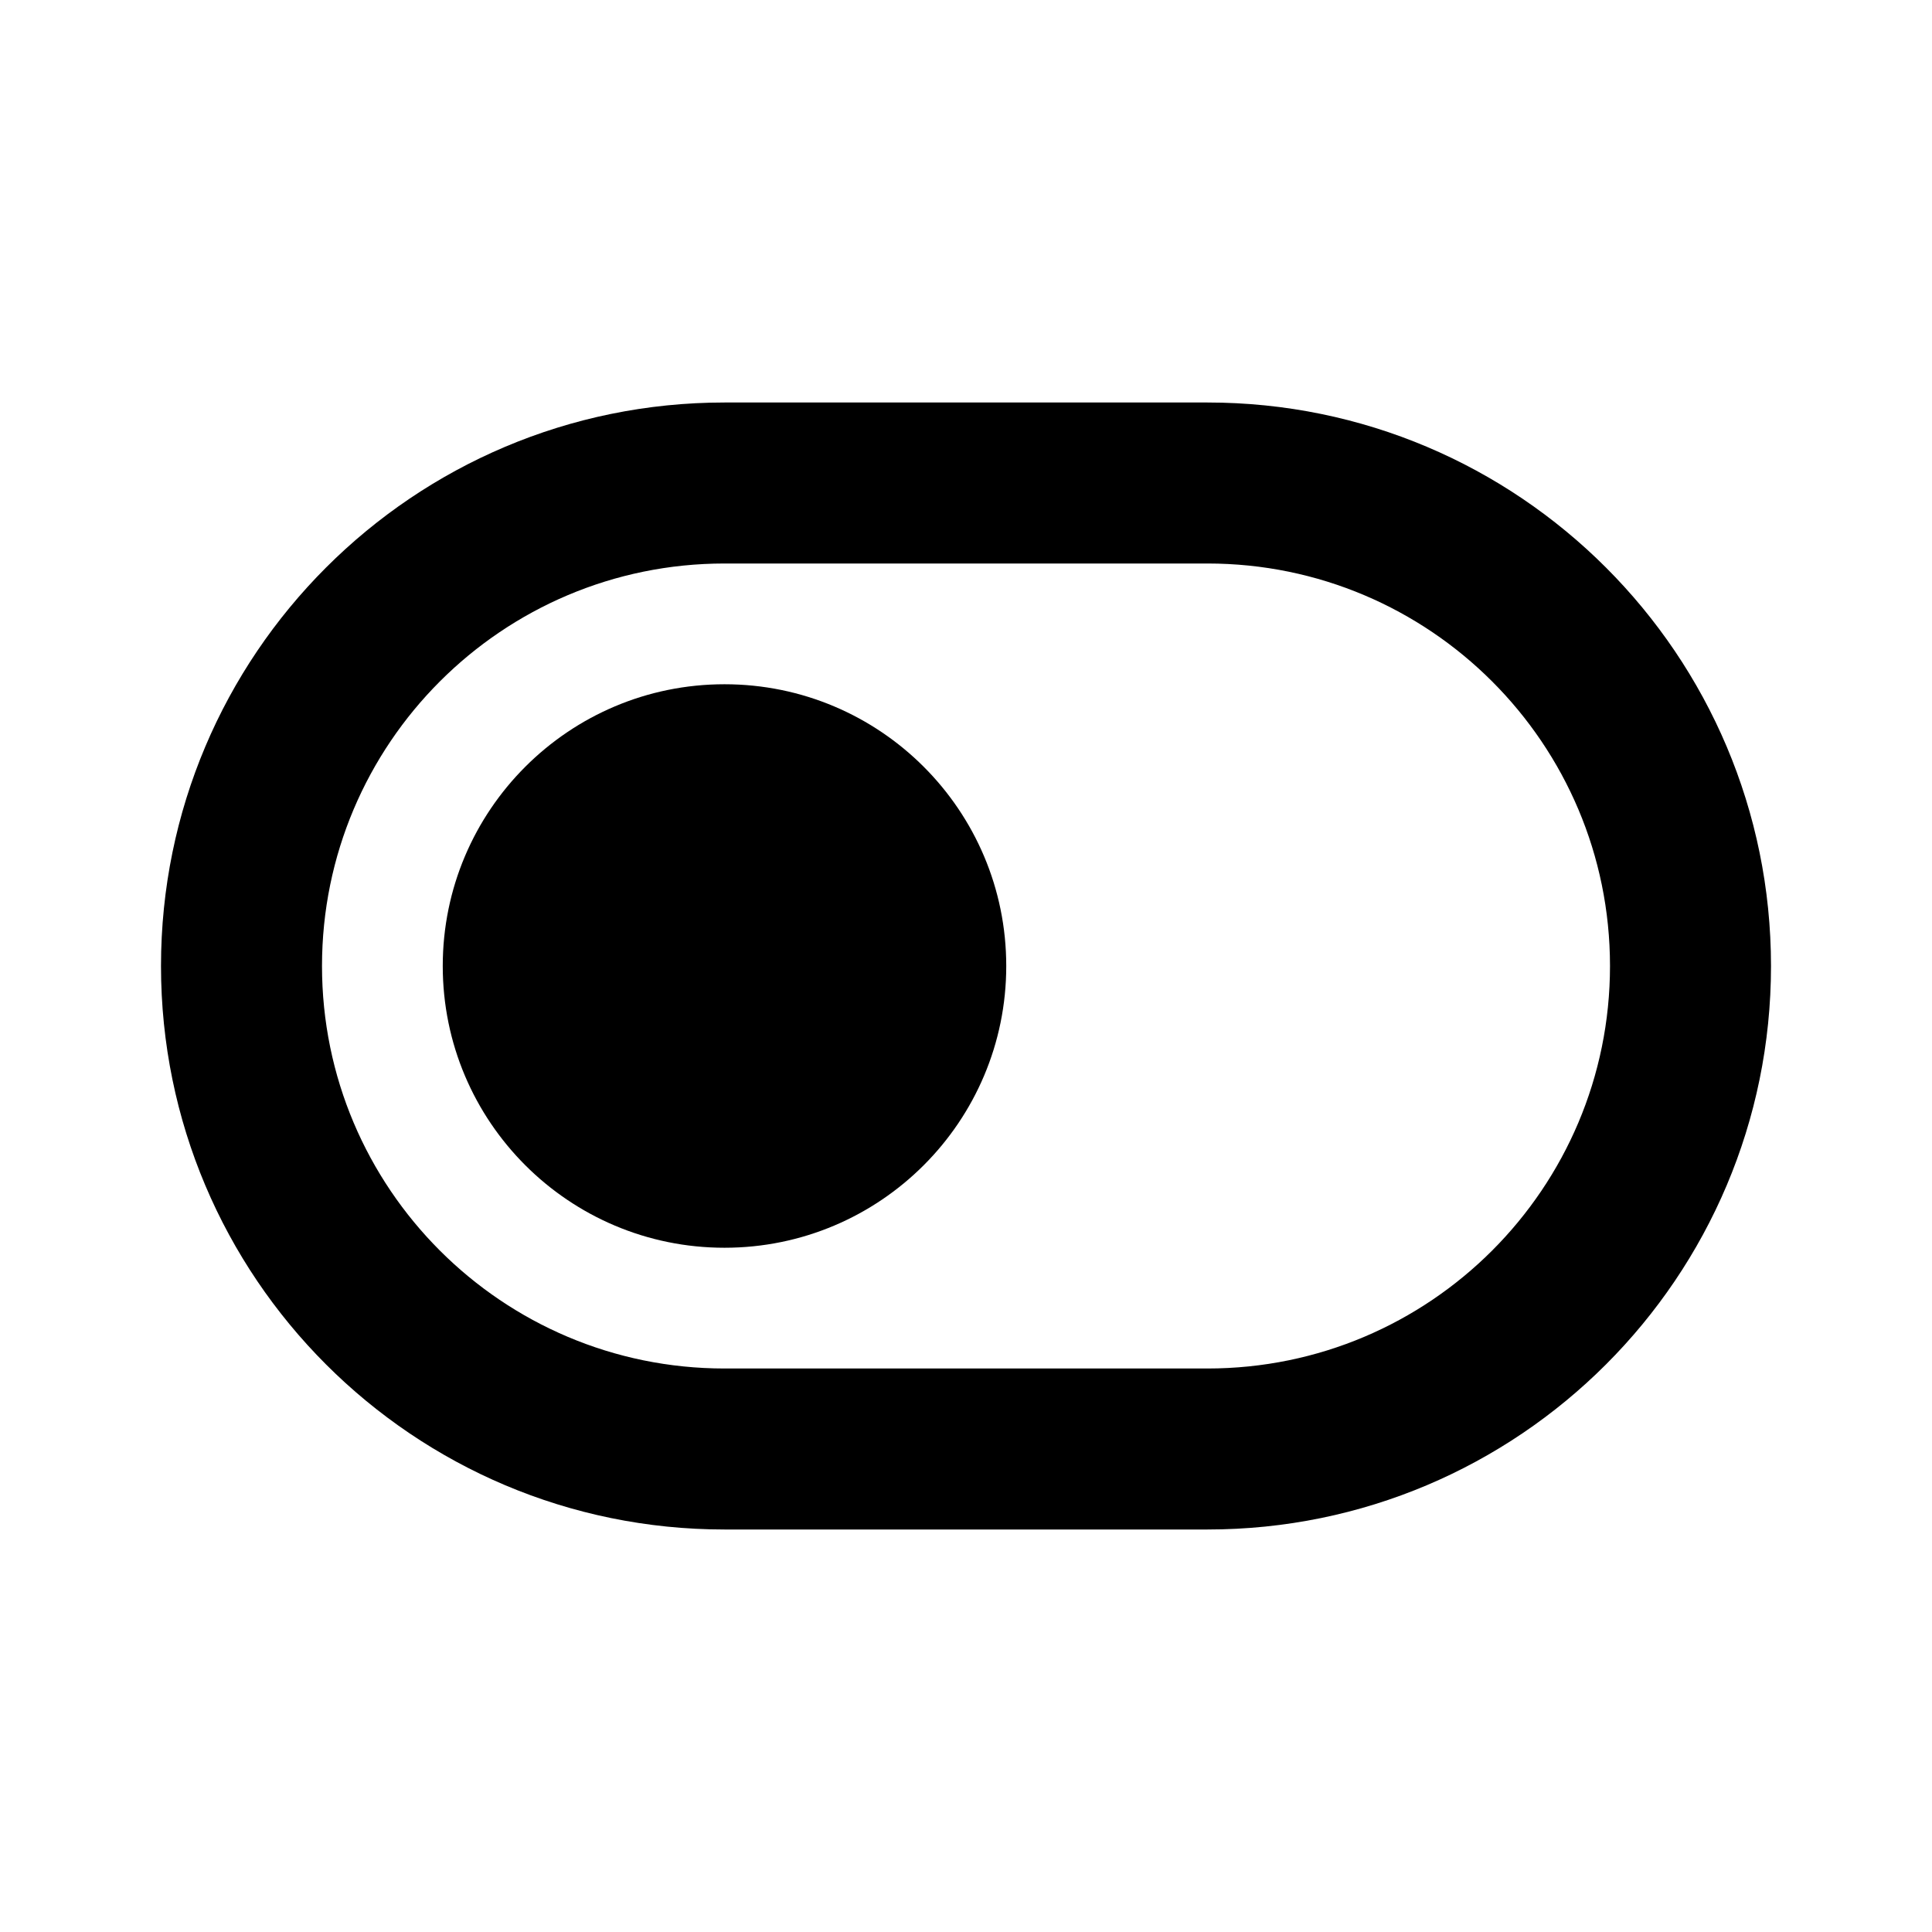 <svg width="24" height="24" viewBox="0 0 24 24" fill="none" xmlns="http://www.w3.org/2000/svg">
<path fill-rule="evenodd" clip-rule="evenodd" d="M2 12C2 8.134 5.134 5 9 5H15C18.866 5 22 8.134 22 12C22 15.866 18.866 19 15 19H9C5.134 19 2 15.866 2 12ZM9 7C6.239 7 4 9.239 4 12C4 14.761 6.239 17 9 17H15C17.761 17 20 14.761 20 12C20 9.239 17.761 7 15 7H9Z" fill="black"/>
<path d="M9 8.5C7.067 8.5 5.5 10.067 5.5 12C5.5 13.933 7.067 15.5 9 15.5C10.933 15.5 12.5 13.933 12.5 12C12.5 10.067 10.933 8.5 9 8.5Z" fill="black"/>
</svg>
